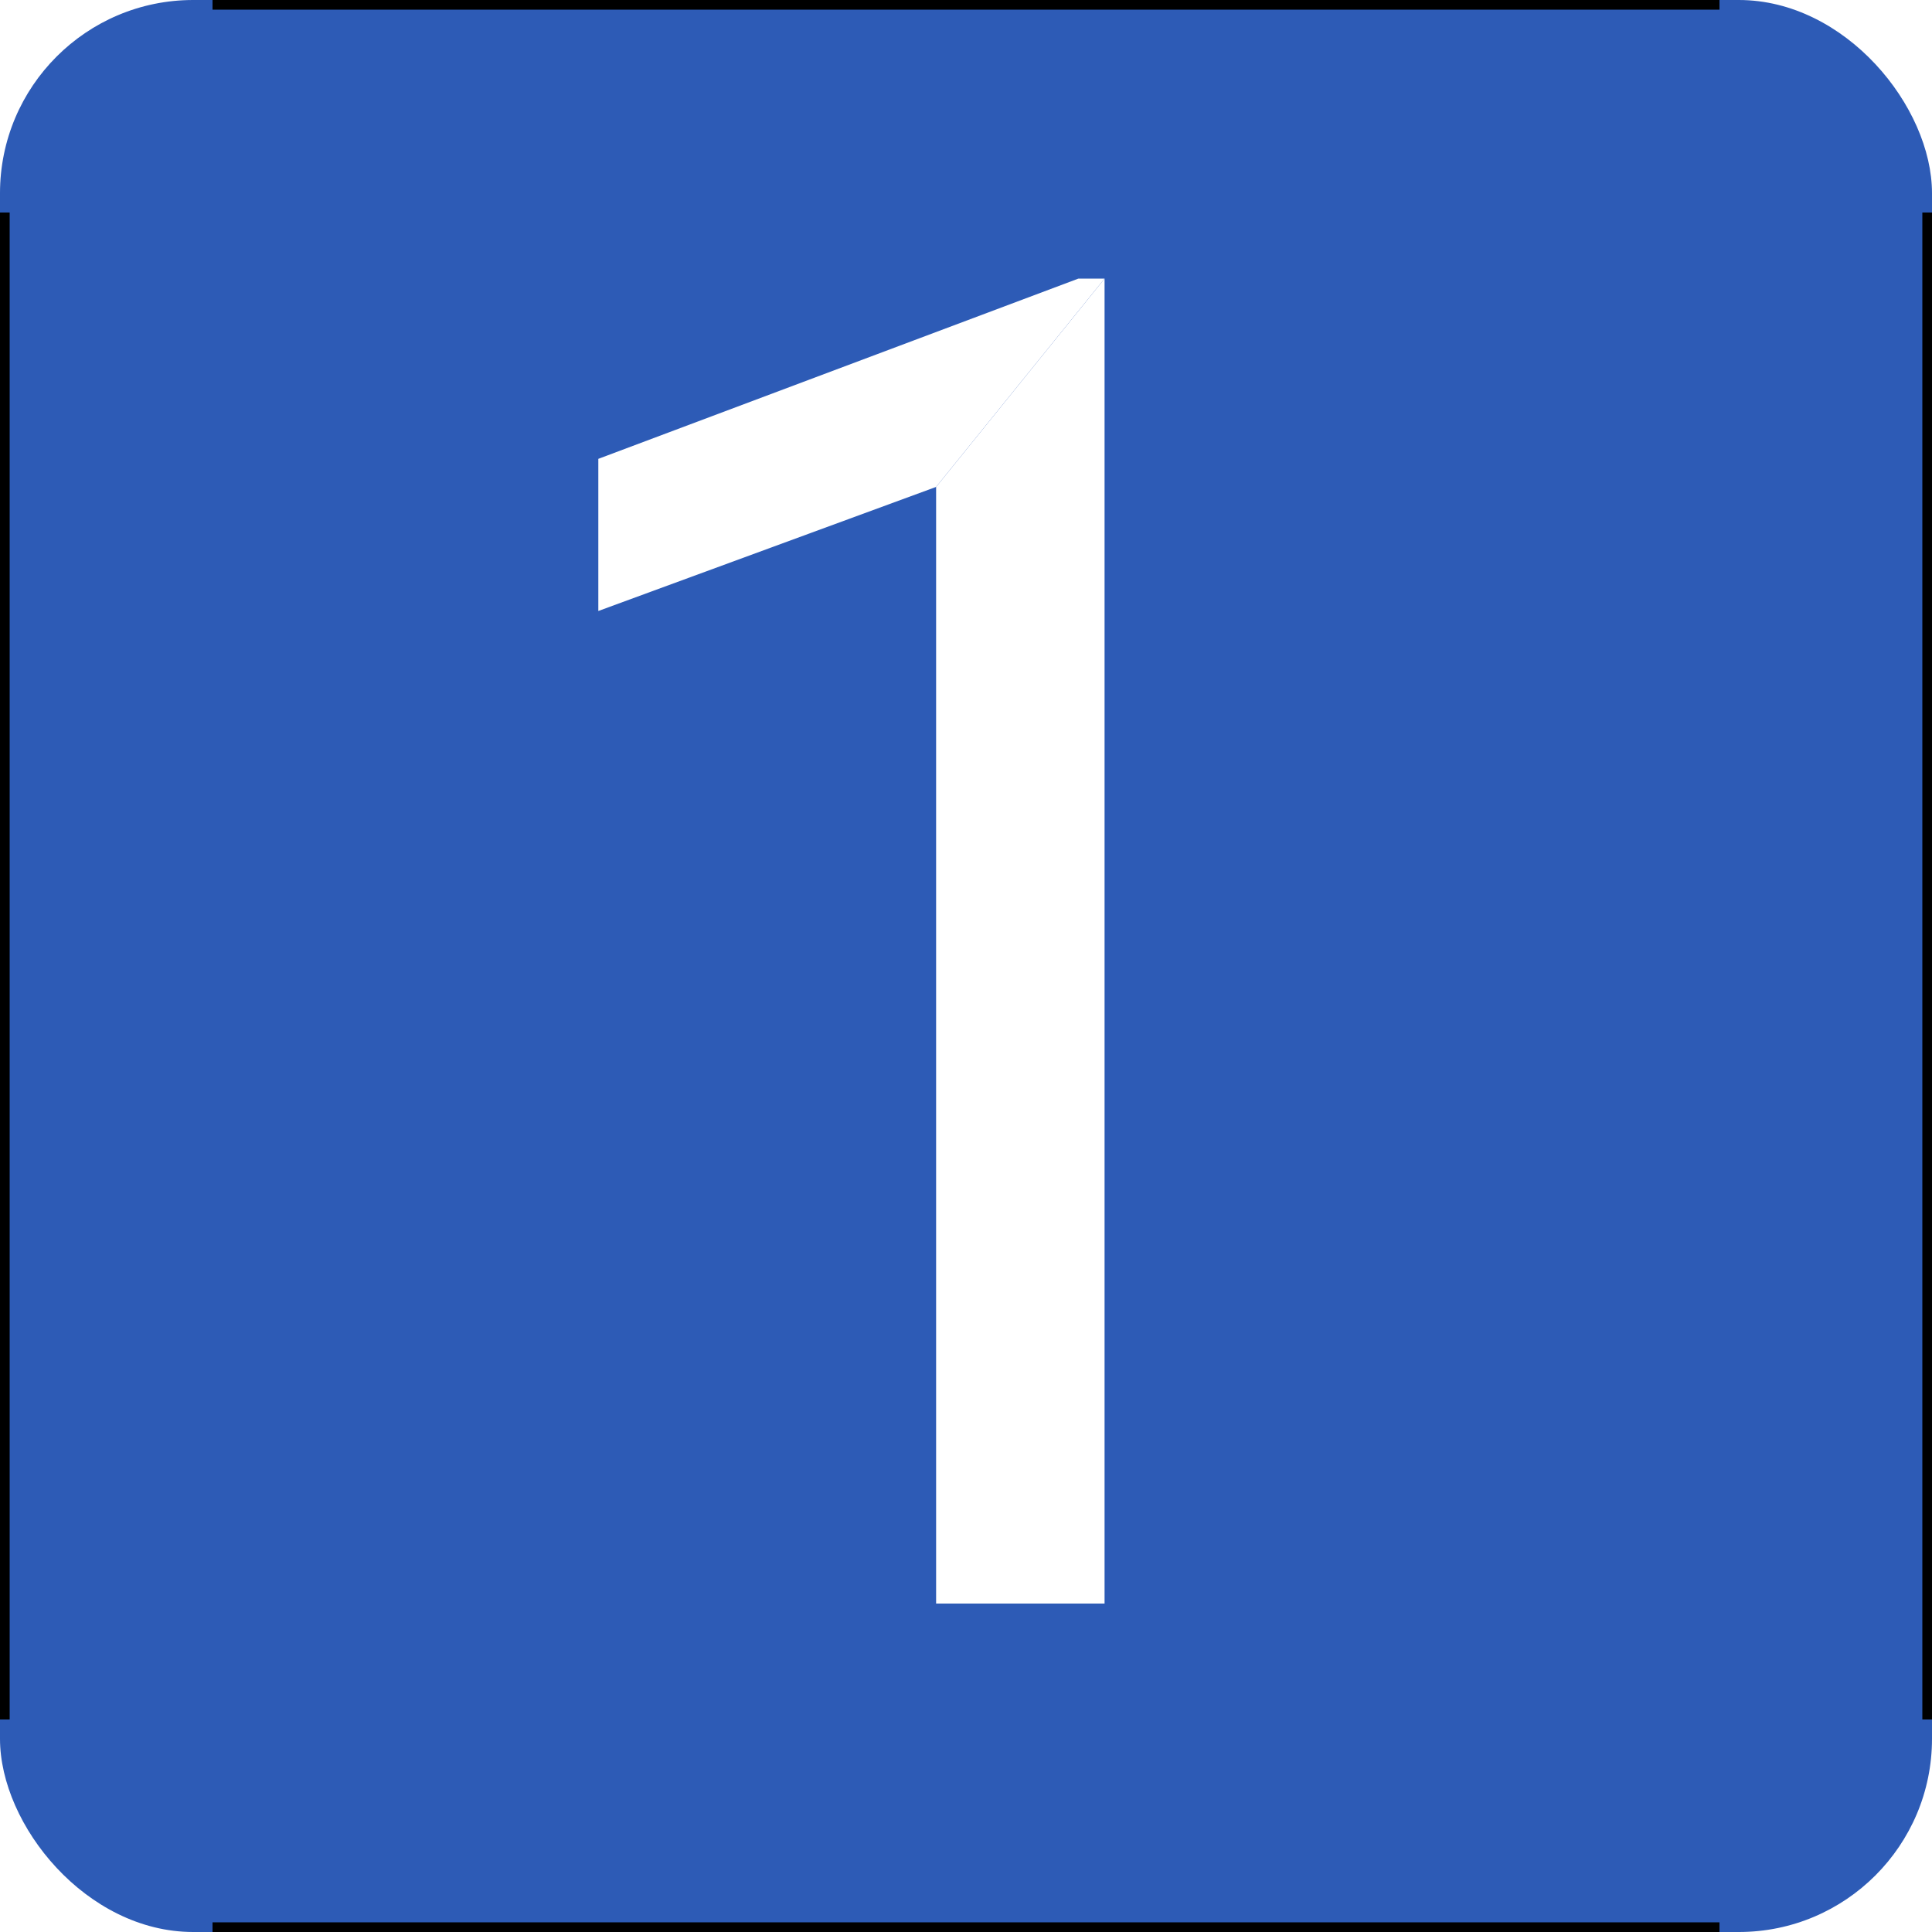 <svg width="100" height="100" viewBox="0 0 100 100" fill="none" xmlns="http://www.w3.org/2000/svg" class="cell n1">
    <rect width="100" height="100" fill="white"/>
    <rect class="background" width="100" height="100" rx="10" fill="#2D5BB6"/>
    <path class="p1" d="M48.453 25.203L30.969 31.625V23.75L55.812 14.422H57.172L48.453 25.203Z" fill="white"/>
    <path class="p2" d="M57.172 83H48.453V25.203L57.172 14.422V83Z" fill="white"/> 
    <path d="M11 0H89" stroke="black"/>
    <path d="M100 11V89" stroke="black"/>
    <path d="M11 100H89" stroke="black"/>
    <path d="M0 11V89" stroke="black"/>
</svg>